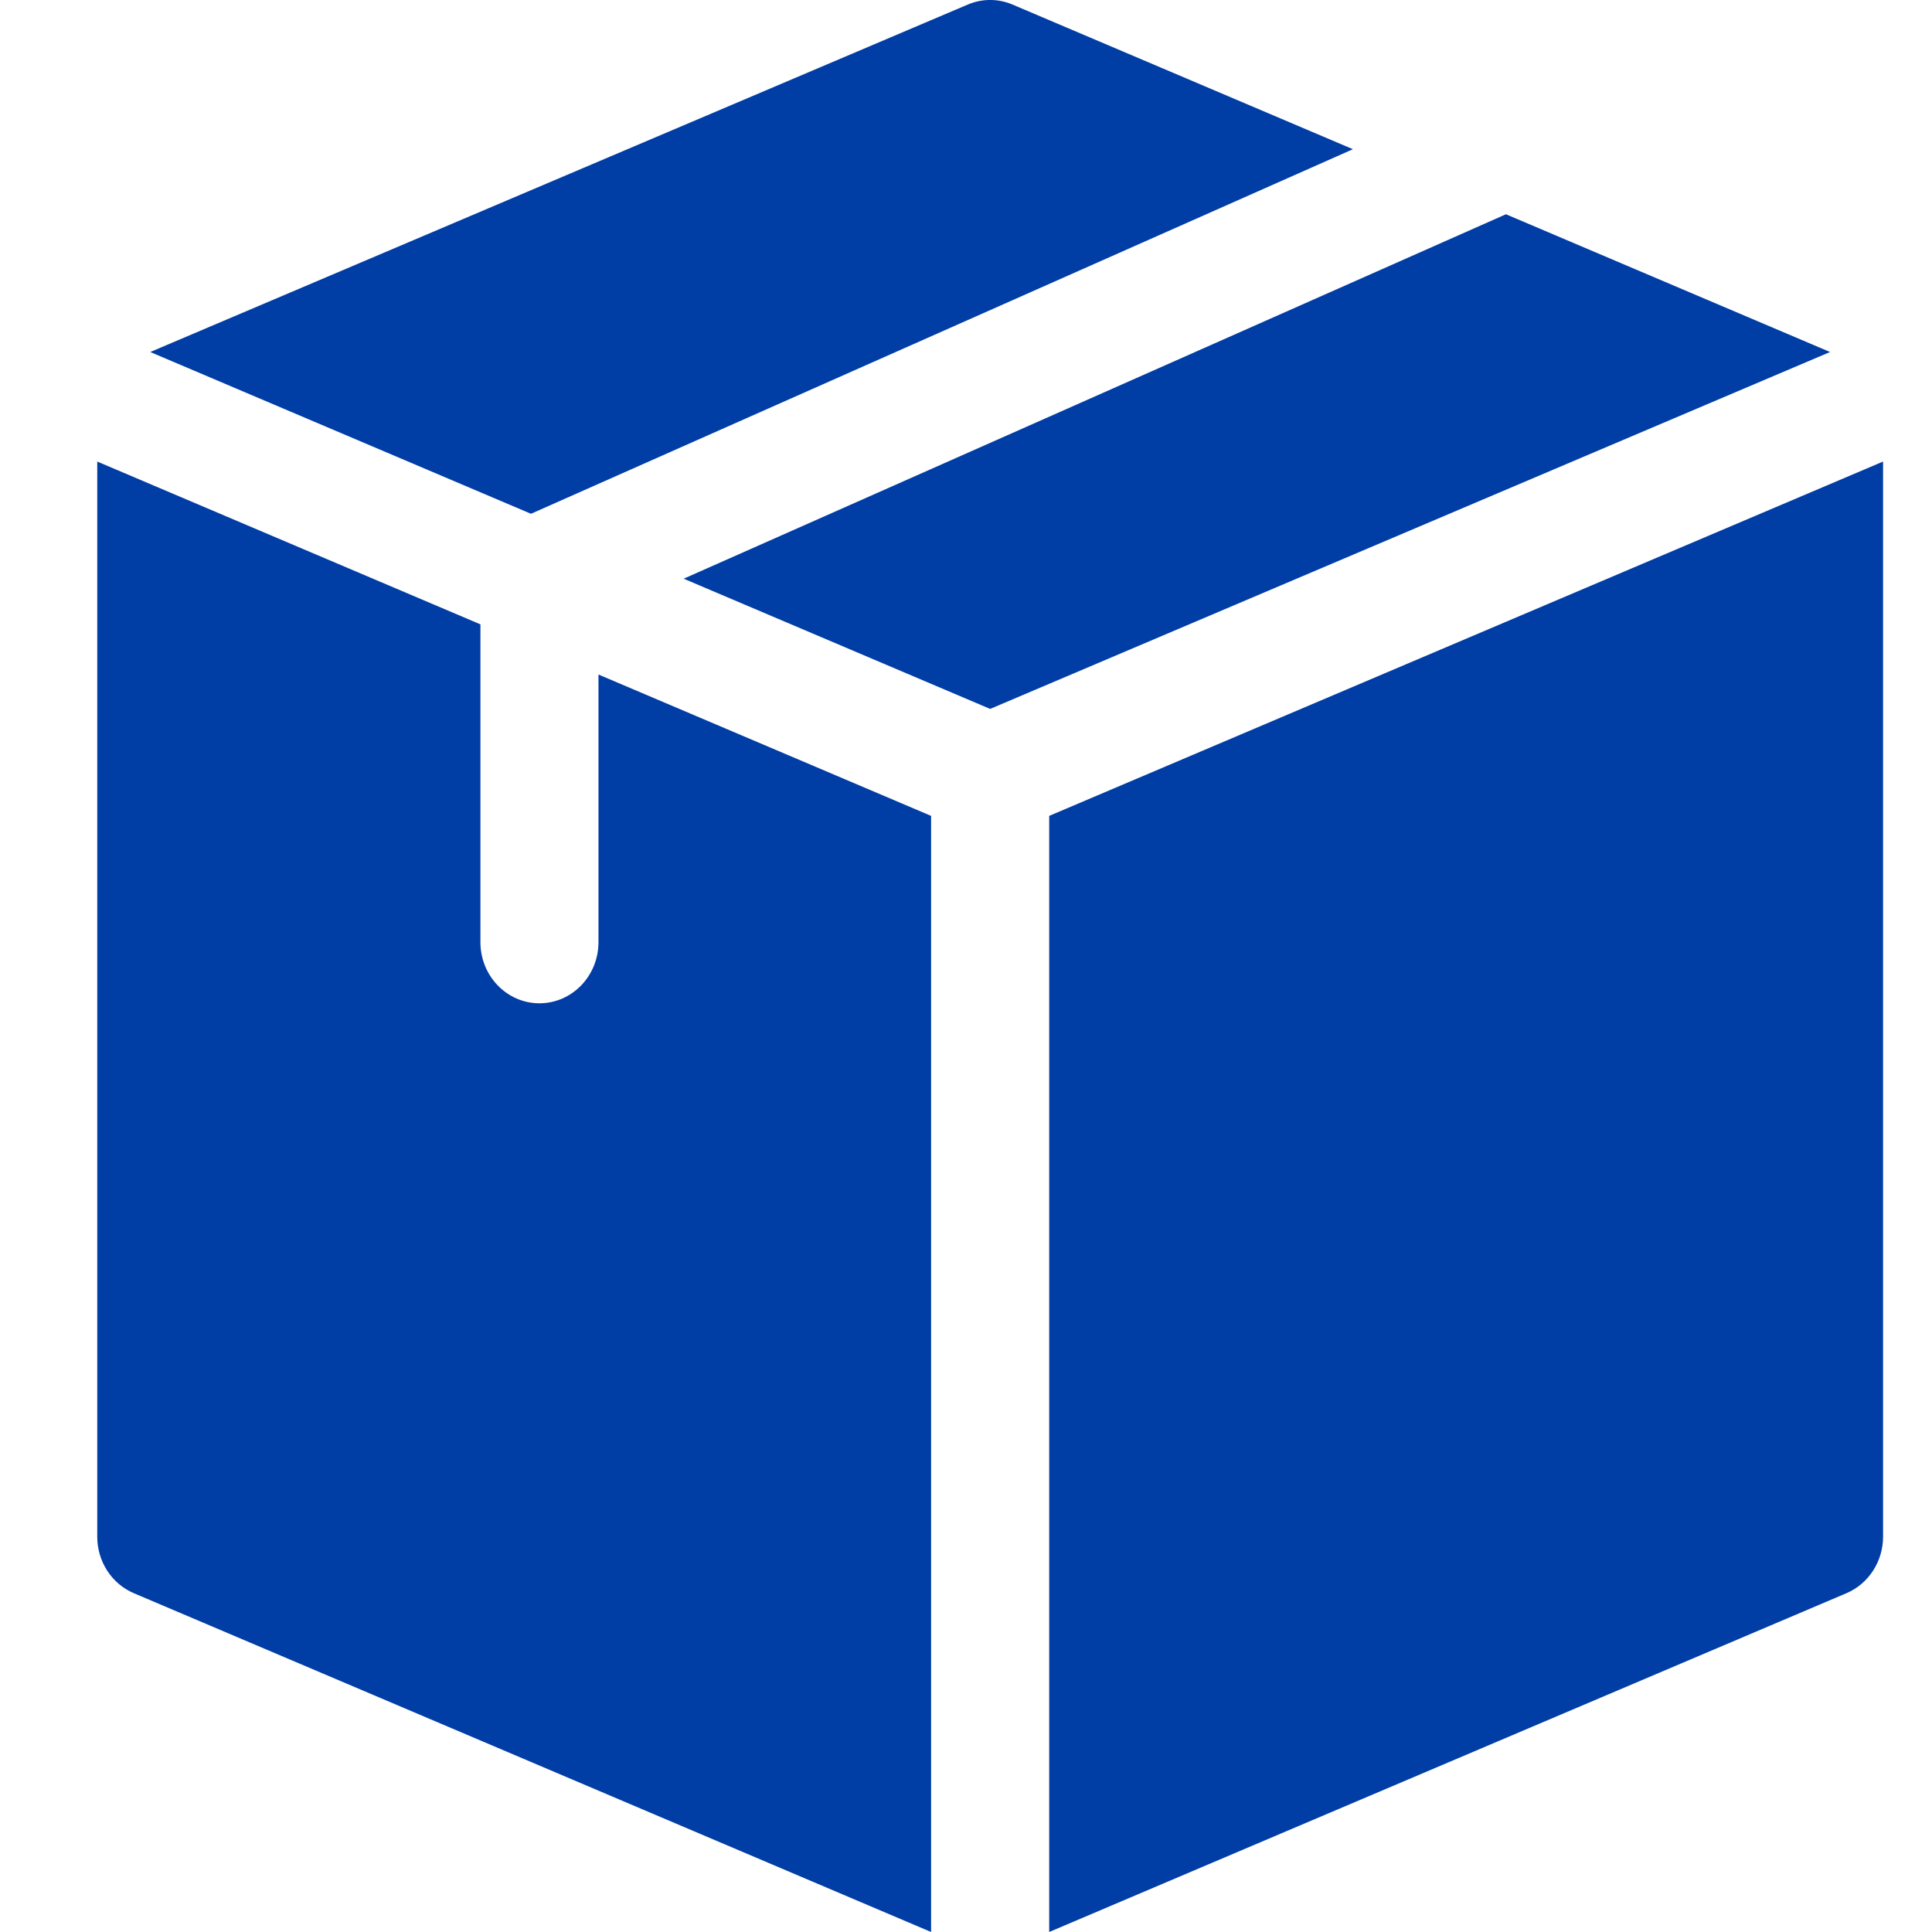 <svg width="30" height="30" viewBox="0 0 30 30" fill="none" xmlns="http://www.w3.org/2000/svg">
<g clip-path="url(#clip0)">
<path d="M8.245 7.978L21.008 2.317L15.723 0.071C15.5 -0.024 15.25 -0.024 15.027 0.071L2.333 5.466L8.245 7.978Z" fill="#003DA5"/>
<path d="M23.384 3.327L10.616 8.986L15.375 11.008L28.417 5.466L23.384 3.327Z" fill="#003DA5"/>
<path d="M14.458 12.669L9.293 10.474V14.63C9.293 15.154 8.883 15.579 8.376 15.579C7.87 15.579 7.46 15.154 7.46 14.63V9.695L1.51 7.167V23.862C1.51 24.246 1.734 24.593 2.078 24.739L14.458 30V12.669Z" fill="#003DA5"/>
<path d="M16.292 12.669V30L28.672 24.739C29.015 24.593 29.24 24.246 29.24 23.862C29.24 23.224 29.24 7.865 29.24 7.167L16.292 12.669Z" fill="#003DA5"/>
</g>
<defs>
<clipPath id="clip0">
<rect width="29" height="30" fill="white" transform="translate(0.875)"/>
</clipPath>
</defs>
</svg>
